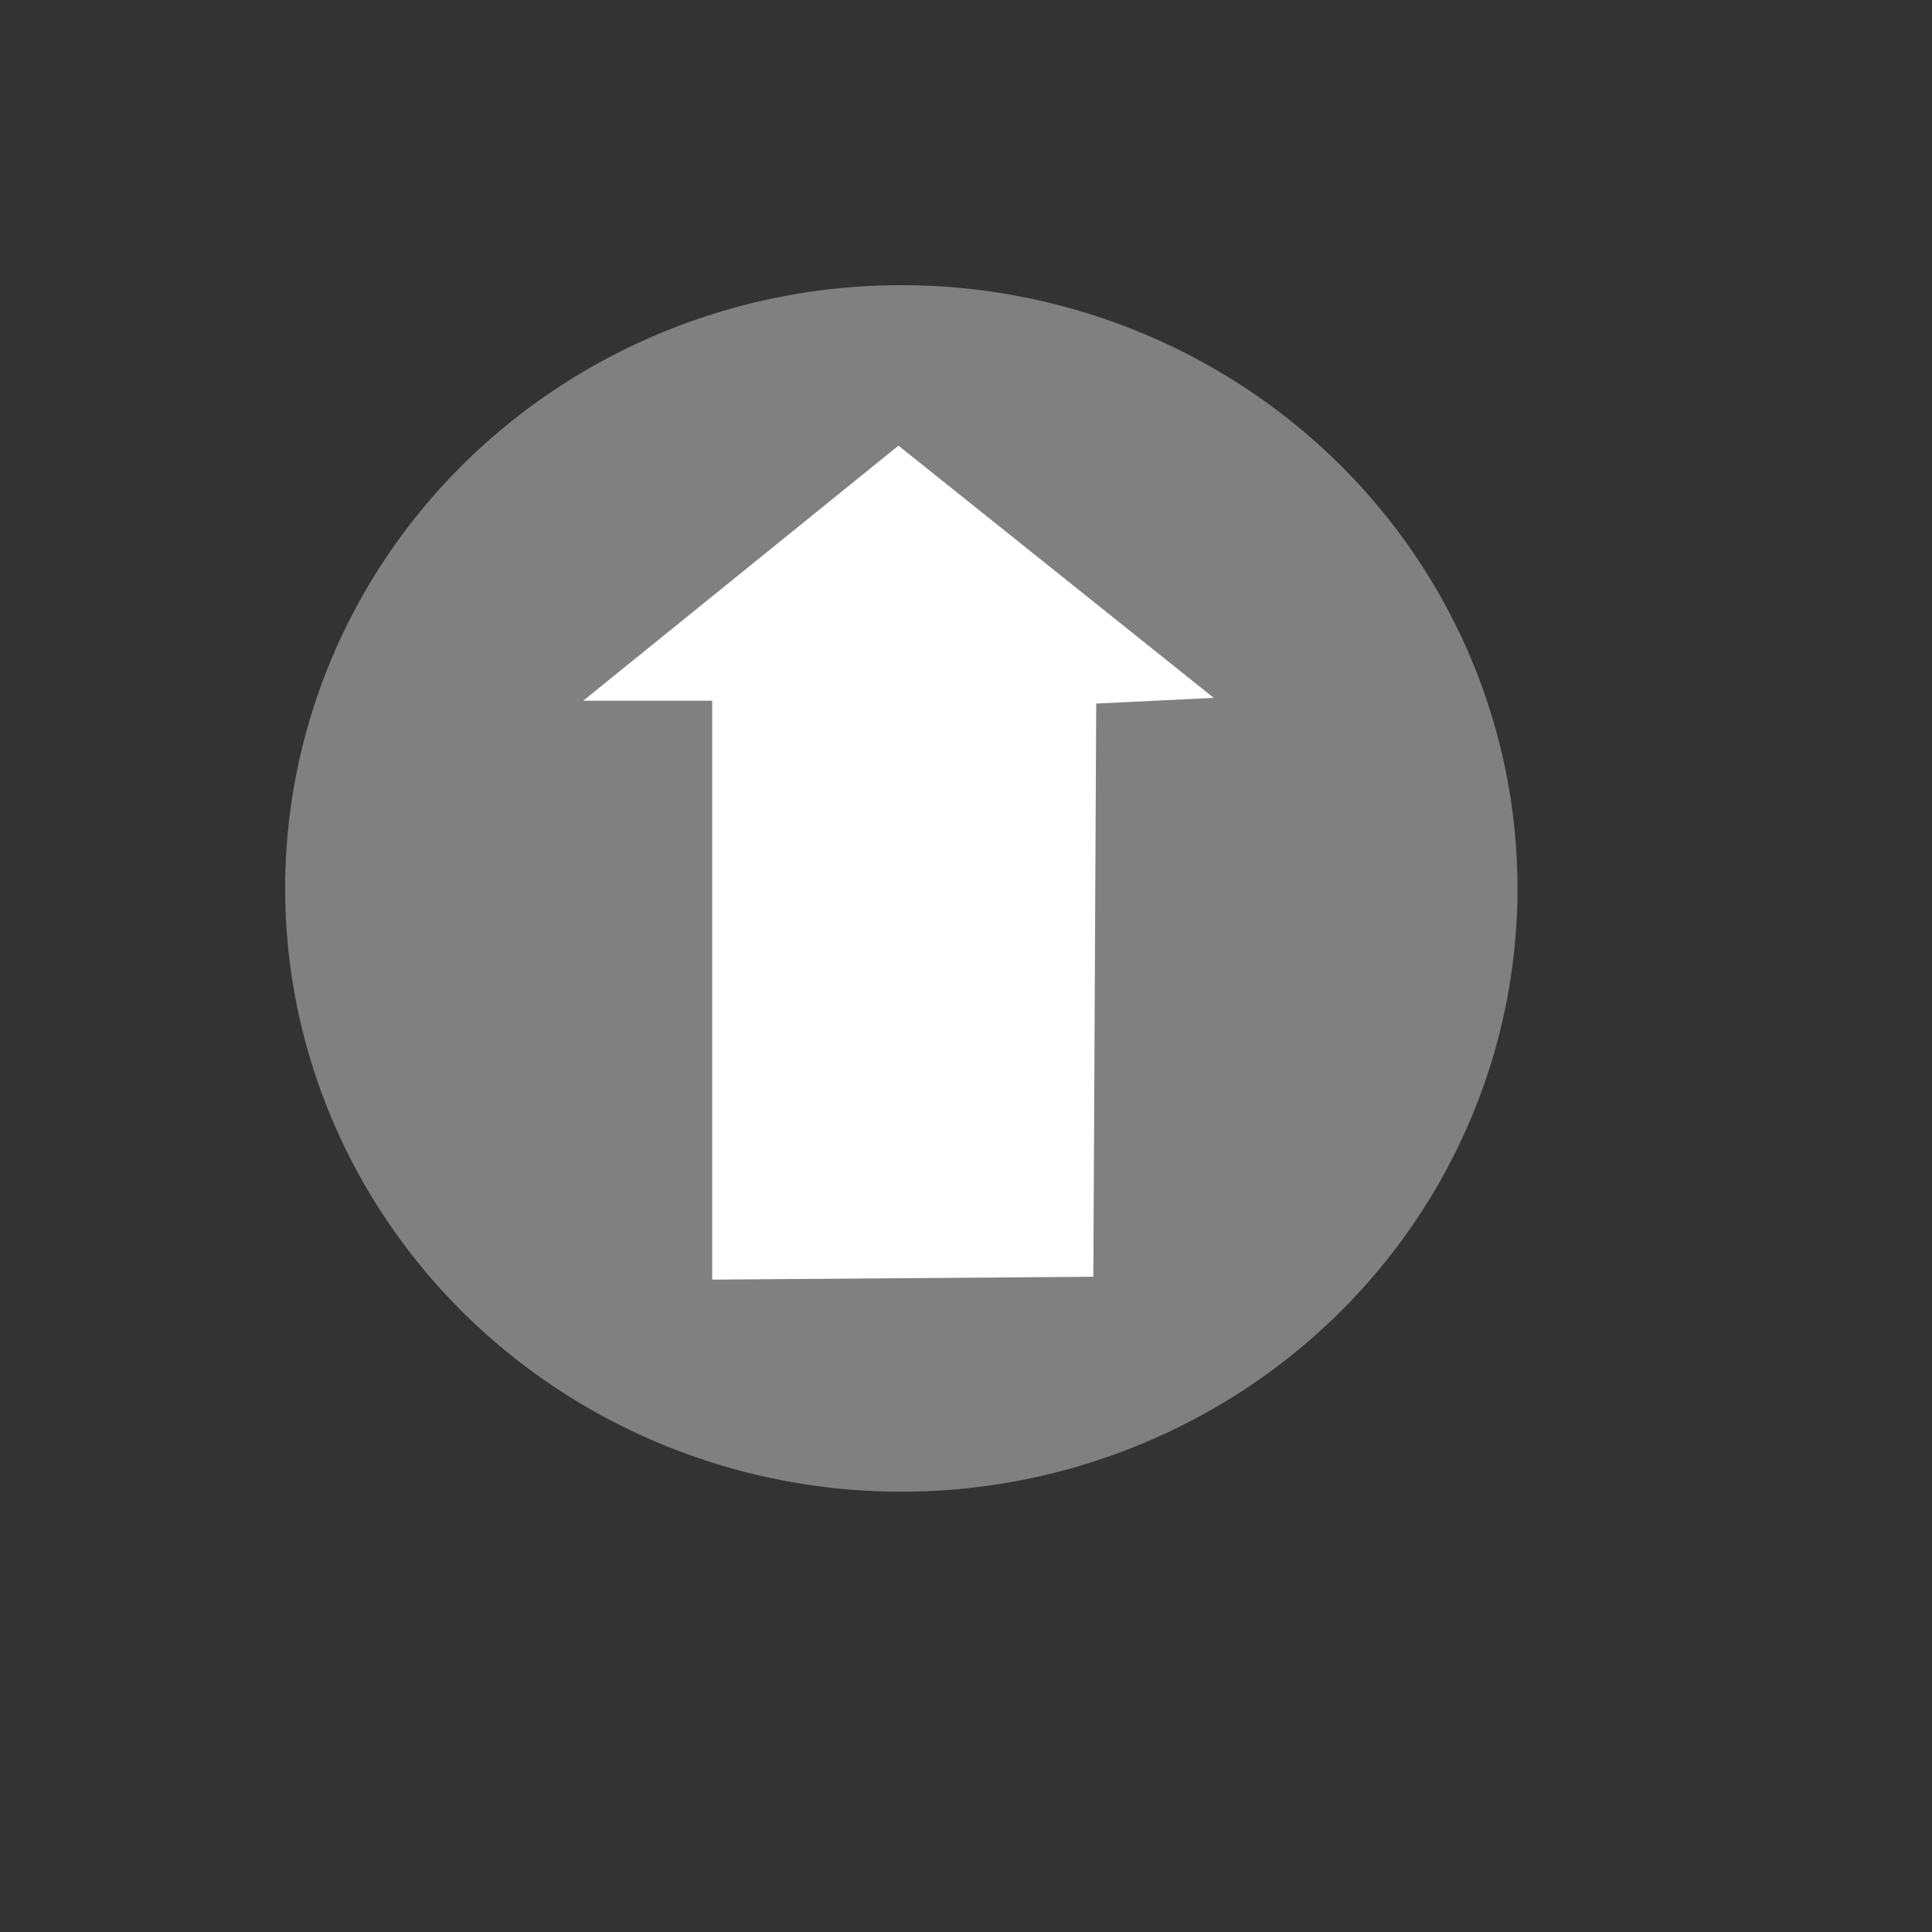 <svg width="400pt" height="400pt" xmlns="http://www.w3.org/2000/svg" xmlns:xlink="http://www.w3.org/1999/xlink"><rect width="100%" height="100%" fill="#333333" stroke="none"/><defs><linearGradient id="a"><stop offset="0"/><stop offset="1" stop-color="#fff"/></linearGradient><linearGradient xlink:href="#a" x1="1" y1=".531" x2="1.167" y2=".539" gradientUnits="objectBoundingBox" spreadMethod="repeat"/><linearGradient xlink:href="#a" x1="1.222" y1=".461" x2="1.167" y2=".461" gradientUnits="objectBoundingBox" spreadMethod="repeat"/></defs><g fill-rule="evenodd"><path d="M248.813 78.718a170.095 166.535 0 100 333.07 170.095 166.535 0 100-333.07v166.535z" fill="gray"/><path d="M196.598 353.244v-159.81h-35.601l87.025-70.412 87.026 69.62-32.437 1.583-.791 158.227-105.222.792z" fill="#fff"/></g></svg>